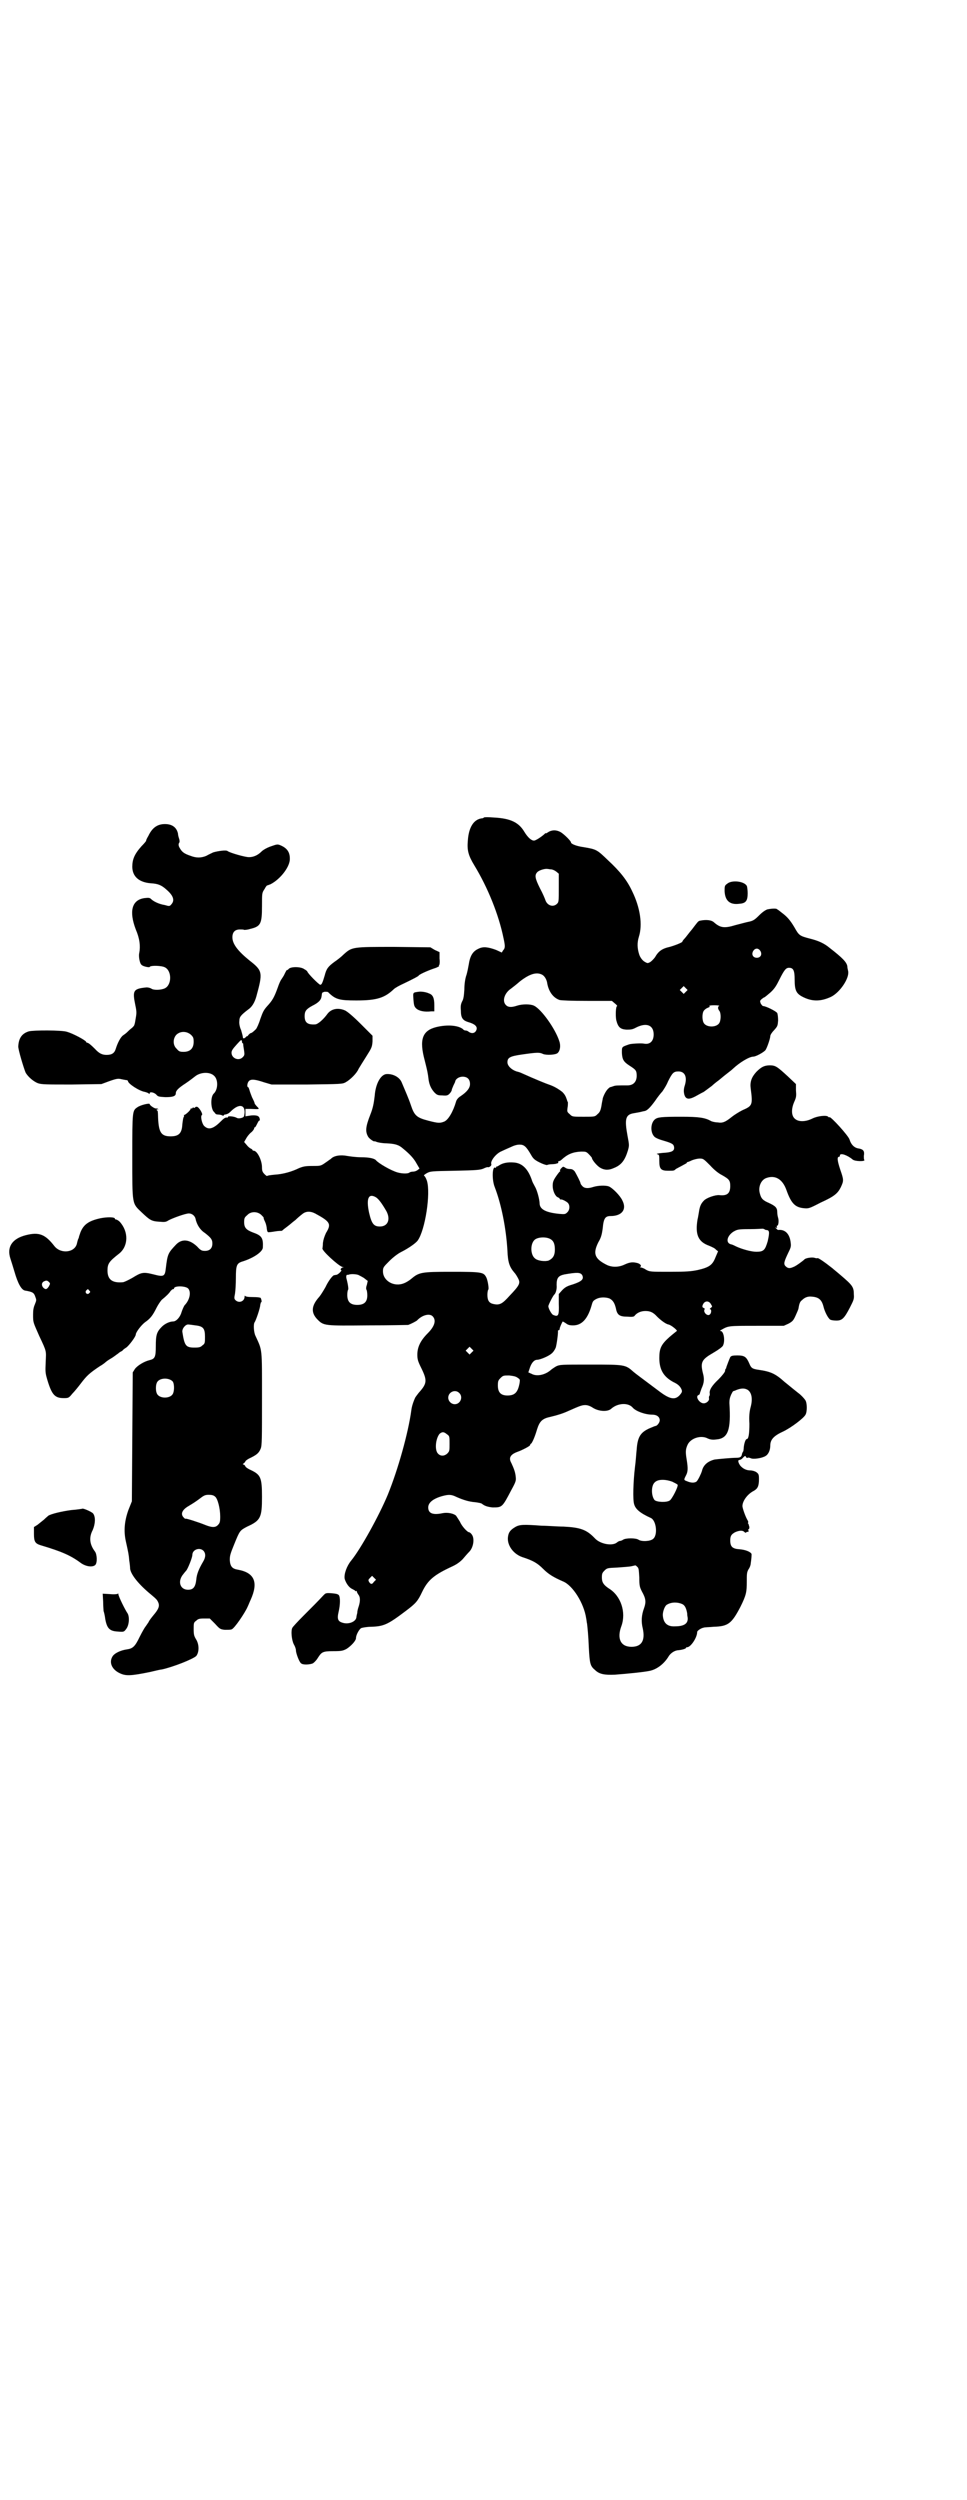 <?xml version="1.0" standalone="no"?>
<!DOCTYPE svg PUBLIC "-//W3C//DTD SVG 20010904//EN"
 "http://www.w3.org/TR/2001/REC-SVG-20010904/DTD/svg10.dtd">
<svg version="1.0" xmlns="http://www.w3.org/2000/svg"
 width="1111pt" height="2870pt" viewBox="0 0 1111 2870"
 preserveAspectRatio="xMidYMid meet">
<g transform="translate(0,2870) scale(0.5,-0.5)"
fill="#000000" stroke="none">
<path d="M1112 3863 c-1 -1 -3 -2 -6 -2 -18 -3 -29 -21 -31 -51 -2 -22 1 -34
15 -57 31 -51 56 -113 67 -167 4 -18 4 -23 -1 -28 l-3 -5 -13 6 c-19 7 -30 8
-40 3 -14 -6 -20 -17 -23 -37 -1 -6 -3 -16 -5 -23 -3 -8 -5 -21 -5 -34 -1 -15
-2 -22 -5 -27 -3 -6 -4 -11 -3 -21 0 -17 4 -23 18 -27 17 -5 22 -12 16 -21 -4
-5 -10 -5 -16 -1 -2 2 -5 3 -7 3 -2 0 -5 1 -6 3 -11 9 -36 11 -61 5 -33 -8
-40 -29 -27 -77 6 -24 7 -28 9 -45 2 -12 6 -20 13 -28 6 -6 8 -7 18 -7 11 -1
13 0 17 4 3 3 5 7 5 8 0 2 2 6 4 11 2 4 4 8 4 9 1 6 9 11 17 11 11 0 17 -6 17
-17 0 -9 -7 -18 -22 -28 -5 -3 -9 -8 -10 -12 -7 -24 -18 -42 -27 -46 -10 -4
-14 -4 -37 2 -27 7 -32 12 -40 36 -5 15 -13 33 -21 52 -5 12 -20 20 -35 19
-13 -1 -25 -22 -27 -50 -2 -17 -4 -28 -10 -43 -11 -28 -12 -39 -5 -51 3 -5 15
-13 15 -10 0 0 2 -1 5 -2 3 -1 13 -3 22 -3 19 -1 28 -3 38 -12 16 -13 25 -23
31 -34 l7 -12 -4 -3 c-2 -2 -7 -4 -11 -4 -3 0 -7 -1 -8 -2 -3 -3 -16 -3 -27 0
-15 4 -44 21 -50 28 -3 4 -15 7 -34 7 -12 0 -26 2 -32 3 -15 3 -31 1 -38 -7
-2 -1 -7 -5 -13 -9 -10 -7 -11 -7 -29 -7 -16 0 -21 -1 -31 -5 -16 -8 -37 -14
-56 -15 -10 -1 -17 -2 -17 -3 0 -1 -3 1 -6 4 -5 5 -6 8 -6 16 0 16 -11 38 -19
38 -2 0 -3 1 -3 2 0 1 -2 2 -4 3 -2 1 -6 4 -9 8 l-6 7 4 7 c2 4 7 11 12 15 4
3 7 8 7 9 0 2 1 3 2 3 1 0 3 4 5 8 2 4 4 8 5 7 1 0 1 1 1 3 -1 8 -6 10 -20 9
l-13 -2 0 9 0 8 12 0 c21 -1 21 -1 15 5 -3 3 -6 7 -6 8 0 2 -3 8 -6 14 -2 5
-5 13 -6 17 -1 3 -2 6 -3 6 -3 0 -2 10 2 14 5 5 14 4 35 -3 l17 -5 81 0 c77 1
82 1 89 5 11 6 26 21 30 31 3 5 11 18 18 29 12 19 13 21 14 34 l0 13 -27 27
c-17 17 -30 28 -36 31 -16 7 -31 4 -40 -7 -10 -14 -23 -25 -29 -25 -17 -1 -24
4 -24 19 0 11 3 16 18 24 14 7 20 13 21 22 1 9 1 8 7 10 4 0 7 0 8 -1 17 -17
26 -19 65 -19 47 0 65 6 86 26 3 3 14 9 23 13 23 11 34 17 34 18 0 2 21 12 40
18 4 2 7 3 7 4 -1 1 -1 2 0 2 1 0 2 7 1 15 l0 15 -11 5 -10 6 -83 1 c-96 0
-97 0 -116 -17 -6 -6 -15 -13 -21 -17 -15 -11 -19 -16 -23 -32 -5 -17 -7 -21
-10 -21 -3 0 -30 27 -30 31 0 0 -3 3 -7 5 -8 6 -32 6 -36 0 -1 -1 -3 -3 -3 -2
-1 1 -3 -3 -6 -9 -2 -5 -6 -10 -7 -12 -2 -2 -6 -11 -9 -20 -8 -22 -12 -29 -24
-42 -8 -9 -10 -13 -16 -30 -3 -10 -8 -21 -10 -23 -6 -6 -10 -9 -12 -9 -1 0 -3
-2 -5 -4 -2 -3 -3 -4 -3 -3 0 1 -1 0 -3 -2 -4 -4 -7 -4 -7 0 0 2 -2 9 -4 16
-3 6 -5 16 -4 21 0 9 3 13 20 26 9 6 15 16 19 30 15 55 15 59 -16 83 -27 22
-39 38 -39 53 0 12 6 18 17 18 5 0 9 0 10 -1 1 0 7 0 13 2 25 6 28 11 28 53 0
30 0 30 6 39 3 6 6 9 6 8 0 0 3 1 8 3 23 12 45 41 44 59 0 15 -7 24 -21 30 -7
3 -8 3 -22 -2 -9 -3 -18 -8 -22 -12 -9 -9 -19 -13 -29 -13 -9 0 -44 10 -49 14
-3 3 -23 0 -33 -3 -4 -2 -11 -5 -16 -8 -12 -5 -23 -5 -36 0 -15 5 -20 9 -25
18 -3 5 -3 8 -2 11 2 2 2 5 1 9 -1 3 -3 9 -3 13 -3 14 -13 22 -30 22 -17 0
-29 -8 -38 -27 -3 -5 -6 -11 -5 -11 0 -1 -5 -7 -11 -13 -16 -18 -21 -30 -21
-47 0 -22 15 -36 43 -38 16 -1 24 -4 36 -15 15 -13 19 -24 11 -33 -4 -5 -5 -5
-15 -2 -13 2 -26 8 -32 14 -3 3 -6 3 -15 2 -29 -4 -36 -30 -20 -72 9 -21 11
-38 8 -54 -2 -7 1 -24 5 -27 3 -4 19 -7 19 -5 2 4 28 3 35 -1 16 -8 16 -40 0
-48 -8 -4 -25 -5 -31 -1 -3 2 -8 3 -11 3 -31 -3 -33 -7 -26 -41 3 -14 3 -18 1
-29 -1 -6 -2 -13 -3 -15 0 -2 -3 -6 -7 -9 -4 -3 -8 -7 -10 -9 -2 -2 -6 -5 -9
-7 -6 -4 -13 -18 -17 -31 -3 -10 -9 -14 -21 -14 -10 0 -17 3 -27 14 -9 9 -15
14 -18 14 -1 0 -2 1 -2 2 -2 4 -30 19 -44 23 -11 4 -78 4 -88 1 -16 -5 -23
-16 -24 -34 -1 -6 13 -52 17 -61 6 -10 18 -20 28 -24 9 -3 19 -3 78 -3 l68 1
19 7 c17 6 20 6 28 4 5 -1 10 -2 12 -2 1 -1 2 -1 2 -2 0 -6 26 -23 39 -25 4
-1 9 -3 9 -4 1 -1 2 -1 2 1 0 4 10 2 15 -3 4 -5 6 -5 21 -6 17 0 24 2 24 9 0
6 6 12 23 23 9 6 19 14 23 17 13 9 33 9 42 0 10 -9 9 -32 -1 -41 -7 -7 -7 -30
-1 -40 3 -3 5 -6 6 -7 0 0 3 -1 6 -1 3 0 7 -1 9 -2 1 -1 3 -1 3 0 0 1 1 2 3 2
5 1 8 2 13 7 18 18 33 17 32 -3 -1 -9 -1 -10 -8 -12 -4 -1 -8 -1 -11 1 -6 3
-19 4 -19 2 0 -1 -1 -2 -1 -2 -5 1 -8 -1 -16 -9 -17 -17 -28 -20 -38 -10 -5 5
-9 23 -5 25 3 2 -7 19 -12 19 -2 0 -4 -1 -4 -2 0 -1 -1 -1 -3 0 -2 0 -3 0 -3
-1 0 -1 -1 -2 -2 -1 -1 1 -2 0 -2 -1 0 -3 -12 -14 -15 -14 -1 0 -1 -1 0 -1 0
-1 0 -3 -1 -4 -1 -1 -2 -8 -3 -16 -1 -21 -8 -28 -27 -28 -23 0 -28 10 -29 50
0 5 -1 9 -1 9 -1 0 -2 1 -2 2 0 1 1 2 2 1 2 -1 2 -1 1 1 -1 1 -2 1 -4 1 -3 -1
-15 7 -15 10 0 3 -21 -2 -28 -7 -12 -8 -12 -8 -12 -112 0 -114 -1 -108 22
-130 18 -17 22 -20 40 -21 12 -1 15 -1 21 3 9 5 39 16 47 16 7 0 13 -5 15 -11
3 -15 11 -27 22 -34 14 -11 17 -15 17 -24 0 -11 -6 -17 -17 -17 -7 0 -10 1
-18 10 -18 17 -35 18 -48 5 -19 -20 -20 -22 -24 -55 -2 -19 -5 -20 -28 -14
-24 6 -28 5 -49 -8 -9 -5 -19 -10 -22 -10 -24 -2 -35 6 -35 27 0 16 4 21 27
39 21 17 22 50 1 73 -3 3 -7 5 -8 5 -2 0 -3 1 -3 2 0 4 -18 4 -33 1 -28 -6
-39 -15 -46 -32 -2 -6 -4 -11 -4 -13 -2 -4 -2 -4 -4 -12 -4 -22 -37 -26 -52
-7 -21 27 -35 33 -66 25 -31 -8 -44 -27 -35 -54 2 -6 6 -19 9 -29 8 -28 16
-42 24 -44 18 -3 21 -5 24 -14 3 -8 3 -8 -1 -18 -3 -7 -4 -13 -4 -23 0 -19 0
-17 14 -49 18 -38 16 -34 15 -60 -1 -23 -1 -25 4 -42 10 -33 17 -41 37 -41 11
0 12 0 20 10 5 5 14 16 20 24 13 17 19 23 43 39 7 4 12 8 13 9 1 1 6 5 13 9 7
4 14 10 16 11 2 2 5 4 7 5 2 1 4 2 4 3 0 0 3 3 8 6 6 4 22 25 22 30 0 5 12 21
21 28 13 9 18 16 27 34 3 6 9 15 12 18 10 8 17 15 20 20 2 2 4 4 5 4 2 0 3 1
3 2 0 6 25 6 32 0 8 -8 4 -27 -8 -39 -2 -3 -5 -10 -7 -16 -3 -11 -12 -21 -19
-21 -8 0 -19 -5 -26 -12 -12 -12 -14 -19 -14 -45 0 -25 -2 -29 -15 -32 -12 -3
-27 -12 -33 -20 l-5 -8 -1 -148 -1 -148 -8 -20 c-9 -25 -11 -48 -6 -71 6 -27
7 -32 8 -45 1 -6 2 -15 2 -19 2 -14 21 -37 48 -59 13 -11 14 -12 17 -19 3 -8
0 -15 -11 -28 -4 -5 -10 -12 -12 -17 -3 -4 -6 -9 -7 -10 -1 -1 -7 -11 -13 -23
-11 -23 -16 -27 -30 -29 -14 -2 -29 -9 -33 -17 -8 -14 0 -30 18 -38 13 -6 24
-6 68 3 13 3 25 6 28 6 27 6 72 24 79 31 7 9 7 27 -1 39 -4 7 -5 10 -5 23 0
13 0 15 6 19 4 4 7 5 18 5 l13 0 12 -12 c11 -12 12 -13 23 -14 6 0 13 0 15 1
6 1 31 38 37 52 2 4 5 12 7 16 18 40 9 62 -29 69 -13 2 -18 7 -19 22 0 10 1
14 10 36 13 32 13 32 30 41 31 14 34 21 34 68 0 45 -3 51 -26 62 -7 3 -12 7
-12 8 0 1 -2 3 -3 4 -4 1 -4 1 0 4 1 1 3 3 3 4 0 1 5 5 12 8 14 7 19 11 23 21
3 7 3 23 3 115 0 119 1 109 -15 144 -4 8 -5 27 -2 31 3 4 13 33 13 40 1 3 1 6
2 6 2 0 1 6 -1 10 -1 1 -7 2 -18 2 -11 0 -17 1 -18 3 0 1 -1 0 -1 -2 0 -11
-13 -16 -21 -8 -3 3 -3 5 -1 15 1 6 2 22 2 36 0 28 2 33 13 37 27 8 49 23 49
33 1 21 -2 27 -22 34 -16 6 -21 11 -21 24 0 9 1 11 7 16 8 9 23 9 32 1 3 -3 6
-6 6 -7 -1 0 1 -5 3 -9 2 -4 4 -12 4 -16 1 -7 2 -9 6 -8 2 0 9 1 15 2 6 1 12
1 13 1 1 0 2 1 3 2 1 1 5 4 9 7 4 3 9 7 10 8 1 1 6 5 10 8 4 4 11 10 15 13 8
7 18 8 30 2 35 -19 38 -24 25 -45 -4 -9 -6 -15 -7 -23 0 -6 -1 -12 -1 -12 -3
-4 36 -40 46 -43 3 0 3 -1 1 -1 -4 0 -7 -6 -4 -6 3 0 -6 -10 -11 -11 -2 0 -5
-1 -6 -1 -4 -2 -13 -14 -19 -27 -4 -7 -10 -17 -14 -22 -19 -21 -20 -37 -4 -53
14 -14 16 -14 116 -13 49 0 90 1 92 1 8 3 17 8 20 10 12 13 29 17 36 10 9 -9
5 -23 -11 -39 -17 -17 -24 -32 -24 -49 0 -11 1 -15 10 -33 13 -27 12 -34 -7
-55 -3 -4 -7 -9 -8 -11 -5 -11 -8 -21 -9 -30 -7 -51 -30 -134 -54 -193 -20
-48 -62 -124 -84 -151 -10 -12 -17 -31 -15 -42 3 -10 10 -20 17 -23 4 -2 7 -4
7 -4 0 -1 1 -2 2 -1 1 1 2 0 2 -1 0 -2 2 -5 4 -8 4 -5 4 -15 0 -27 -1 -3 -3
-9 -3 -14 -1 -4 -2 -8 -2 -10 -1 -10 -17 -17 -31 -13 -11 3 -14 8 -10 25 4 17
4 33 1 38 -2 3 -6 4 -17 5 -14 1 -14 0 -19 -5 -12 -13 -24 -25 -46 -47 -13
-13 -24 -25 -25 -27 -4 -6 -2 -28 3 -38 3 -5 5 -11 5 -14 0 -7 8 -28 12 -30 4
-4 20 -3 27 0 3 2 8 7 11 12 9 14 11 16 36 16 19 0 22 1 30 5 11 7 22 19 22
25 0 7 7 20 12 23 3 1 13 3 23 3 29 1 38 5 79 36 24 18 28 23 38 44 13 27 27
39 68 58 11 5 18 10 25 17 5 6 12 14 16 18 9 10 12 30 5 39 -2 3 -5 5 -6 5 -4
0 -17 14 -21 24 -3 5 -7 11 -9 14 -5 5 -19 8 -30 6 -23 -5 -34 -1 -34 13 0 11
11 20 32 26 15 4 21 4 33 -2 16 -7 29 -11 43 -12 7 -1 14 -2 16 -4 6 -5 14 -7
24 -8 22 0 22 0 43 40 11 20 11 22 10 31 -1 10 -4 18 -10 31 -7 12 -2 20 15
26 11 4 28 13 28 15 0 1 1 3 3 4 3 4 8 15 13 32 6 19 12 25 31 29 17 4 29 8
40 13 27 12 32 14 40 14 5 0 11 -2 17 -6 14 -9 35 -10 43 -2 15 13 39 14 49 2
7 -8 28 -16 45 -16 10 0 17 -5 17 -13 0 -5 -6 -13 -10 -13 -1 0 -8 -3 -15 -6
-19 -9 -26 -19 -28 -48 -1 -8 -2 -27 -4 -41 -4 -34 -5 -74 -2 -84 3 -12 14
-21 38 -32 13 -5 17 -39 6 -48 -6 -6 -27 -7 -34 -2 -6 4 -29 4 -35 0 -3 -2 -6
-3 -8 -3 -1 0 -5 -2 -7 -4 -11 -8 -38 -3 -50 10 -19 20 -33 25 -72 27 -14 0
-37 2 -50 2 -41 3 -51 3 -61 -3 -12 -7 -16 -13 -17 -25 -1 -18 13 -37 33 -44
25 -8 35 -14 48 -27 12 -12 23 -19 46 -29 22 -9 48 -50 53 -85 1 -4 1 -9 2
-12 1 -9 3 -27 4 -54 2 -37 3 -43 14 -52 10 -10 22 -12 46 -11 27 2 68 6 81 9
17 4 33 17 43 34 4 6 12 12 20 13 12 1 19 4 19 5 0 1 1 2 3 2 8 0 23 22 23 35
0 3 9 9 15 10 2 1 13 1 23 2 33 1 41 7 61 45 14 28 15 35 15 59 0 17 0 21 4
28 3 4 5 10 5 13 2 13 2 19 2 22 -2 5 -14 10 -28 11 -16 1 -21 6 -21 20 0 10
2 14 11 19 9 4 17 5 21 1 2 -2 4 -3 5 -1 1 1 2 1 3 1 2 -1 2 0 2 3 -1 2 -1 4
0 3 1 -1 2 2 2 5 -1 3 -2 7 -2 7 -1 1 -2 2 -1 3 1 1 0 4 -2 7 -5 9 -11 27 -11
31 0 12 12 28 26 35 9 5 12 11 12 27 0 11 -1 12 -6 16 -3 2 -9 4 -14 4 -9 0
-17 4 -23 11 -5 7 -6 13 -2 13 2 0 6 2 8 5 5 5 6 5 7 2 1 -2 3 -3 4 -2 1 1 5
0 7 -1 6 -3 26 0 34 5 7 4 11 14 11 24 0 13 7 22 29 32 19 9 48 31 52 39 4 7
4 28 -1 34 -2 3 -9 11 -16 16 -14 11 -27 22 -31 25 -21 19 -32 24 -60 28 -14
2 -17 4 -21 14 -7 16 -11 19 -28 19 -11 0 -14 -1 -16 -4 -2 -4 -8 -20 -9 -23
0 -2 -1 -4 -2 -4 0 -1 -1 -3 -1 -5 0 -2 -7 -11 -15 -19 -15 -14 -22 -25 -20
-33 0 -2 0 -4 -1 -5 -1 -1 -1 -3 -1 -5 2 -5 -5 -12 -12 -12 -10 0 -20 16 -12
19 2 1 3 2 3 3 0 1 2 6 4 12 6 13 7 22 3 36 -6 25 -2 31 24 46 12 7 20 13 22
16 6 11 2 34 -5 34 -2 0 -2 1 2 3 16 9 15 9 81 9 l62 0 11 5 c9 5 11 7 16 18
3 7 7 15 7 18 2 12 4 15 8 18 6 6 13 9 22 8 16 -1 23 -7 27 -22 3 -13 11 -28
16 -31 2 -1 8 -2 14 -2 13 0 18 5 31 30 8 16 10 19 9 30 0 17 -3 21 -30 44 -8
7 -17 14 -19 16 -19 15 -35 26 -35 23 0 0 -3 0 -6 1 -5 2 -21 0 -24 -4 -3 -3
-19 -15 -25 -17 -9 -4 -13 -3 -18 2 -5 5 -3 11 6 30 6 12 7 15 6 23 -2 21 -13
32 -29 30 -1 0 -3 2 -4 3 -3 3 -3 4 0 2 2 -1 2 -1 1 2 0 2 0 3 1 3 3 0 4 12 2
18 -1 3 -2 9 -2 13 0 10 -4 14 -19 21 -14 6 -18 10 -21 22 -4 14 2 30 14 35
21 8 38 -2 47 -27 11 -31 20 -40 40 -42 11 -1 12 -1 39 13 31 14 39 21 46 35
7 15 7 17 -1 40 -7 21 -8 30 -3 30 1 0 2 1 2 3 0 7 17 1 29 -9 5 -5 31 -5 27
-1 -1 1 -1 5 -1 9 2 11 -1 15 -11 17 -10 1 -18 8 -22 21 -3 9 -43 53 -46 51
-1 -1 -2 0 -3 1 -3 4 -24 2 -36 -4 -16 -8 -32 -8 -40 -1 -9 7 -9 23 -2 39 5
11 5 14 4 27 l0 14 -19 18 c-24 22 -28 25 -41 25 -13 0 -20 -4 -31 -15 -11
-12 -15 -23 -13 -38 5 -38 4 -40 -19 -50 -8 -4 -19 -11 -24 -15 -15 -12 -21
-15 -33 -13 -6 0 -13 2 -15 3 -14 8 -28 10 -69 10 -45 0 -54 -1 -60 -6 -10 -8
-11 -29 -2 -39 2 -3 11 -7 22 -10 20 -6 23 -8 24 -15 1 -9 -6 -12 -26 -13 -10
-1 -16 -2 -13 -3 5 -1 5 -2 5 -16 0 -18 4 -22 20 -22 14 0 14 0 18 4 2 1 9 5
15 8 5 3 10 5 10 6 0 1 1 2 2 2 1 0 6 2 10 4 5 2 13 4 18 4 8 0 9 -1 24 -16 9
-10 19 -18 27 -22 16 -9 19 -12 19 -25 0 -17 -7 -23 -25 -21 -9 1 -29 -6 -35
-12 -7 -7 -10 -13 -12 -27 -1 -5 -2 -13 -3 -16 -6 -35 1 -52 26 -61 7 -3 14
-6 16 -9 l5 -4 -6 -14 c-7 -18 -15 -23 -41 -29 -15 -3 -25 -4 -64 -4 -45 0
-46 0 -55 5 -4 3 -10 5 -12 5 -2 0 -2 1 -1 1 4 2 1 7 -6 9 -11 3 -18 2 -29 -3
-14 -7 -30 -7 -42 -1 -28 14 -32 26 -19 52 6 10 8 17 10 32 2 23 6 28 18 28
26 0 38 15 27 36 -5 11 -23 29 -31 32 -8 3 -25 2 -35 -1 -12 -4 -21 -4 -26 2
-2 2 -4 5 -4 6 0 3 -9 20 -13 27 -4 5 -7 6 -12 6 -3 0 -8 1 -10 3 -5 3 -5 3
-9 -1 -2 -2 -4 -5 -3 -6 1 -1 0 -2 -1 -2 -1 -1 -5 -6 -9 -12 -6 -9 -7 -13 -7
-21 0 -11 6 -24 12 -26 2 -1 4 -2 4 -3 0 -1 1 -2 2 -2 3 1 11 -3 16 -7 6 -5 6
-17 -1 -23 -4 -4 -6 -4 -18 -3 -30 3 -44 10 -45 23 0 10 -6 32 -11 40 -2 4 -5
9 -6 12 -9 28 -23 42 -43 43 -13 1 -24 -1 -32 -6 -3 -2 -6 -4 -6 -3 -1 0 -2
-1 -2 -2 0 -1 -1 -2 -2 -1 -7 4 -8 -28 -1 -45 15 -39 26 -94 29 -145 1 -28 5
-38 16 -51 3 -3 7 -10 9 -14 5 -10 3 -15 -20 -39 -17 -19 -23 -22 -37 -19 -10
2 -14 8 -14 21 0 6 1 11 2 12 2 1 -1 22 -5 29 -6 11 -10 12 -79 12 -71 0 -75
-1 -94 -17 -5 -4 -12 -8 -15 -9 -23 -10 -49 5 -49 27 0 9 1 10 15 24 9 9 20
17 26 20 16 8 34 20 39 27 17 24 30 108 21 137 -2 6 -5 11 -6 11 -2 1 0 3 5 6
9 5 10 5 66 6 50 1 58 2 65 5 4 2 9 4 11 3 3 0 8 4 7 7 -3 7 11 25 24 30 4 2
13 6 20 9 8 4 15 6 21 6 10 0 15 -4 26 -23 5 -9 8 -12 20 -18 8 -4 15 -6 17
-6 1 1 7 2 11 2 5 0 9 1 10 1 0 0 1 1 3 1 1 0 2 1 2 3 -1 1 0 2 1 2 1 0 4 1 6
3 14 13 26 18 45 19 11 0 12 0 18 -6 4 -4 7 -8 7 -8 0 -5 12 -19 19 -23 10 -6
20 -6 31 -1 18 7 26 18 33 41 3 11 3 12 -1 33 -7 38 -5 49 14 52 5 1 12 2 16
3 4 1 8 2 9 2 6 1 13 8 24 23 6 9 14 19 17 22 2 3 9 13 13 23 10 20 13 23 24
23 15 0 21 -13 14 -34 -2 -7 -2 -12 -1 -17 3 -14 11 -15 30 -4 7 4 13 7 13 7
1 0 5 3 21 15 2 2 9 8 16 13 7 6 17 14 21 17 4 3 9 7 11 9 16 15 38 28 47 28
6 0 24 10 28 15 4 6 11 27 11 32 0 3 4 9 9 14 8 9 8 10 9 22 0 7 -1 15 -2 17
-2 4 -26 16 -32 16 -2 0 -4 3 -6 6 -2 6 -2 6 2 10 3 2 5 4 6 4 1 0 7 5 14 11
10 9 14 16 21 30 11 22 15 27 22 27 10 0 13 -6 13 -27 0 -26 4 -33 21 -41 21
-10 40 -9 62 1 21 10 43 43 40 59 -1 4 -2 9 -2 12 -2 9 -10 18 -41 42 -12 10
-25 16 -45 21 -23 6 -25 7 -35 25 -10 17 -17 25 -29 34 -5 4 -10 8 -11 8 -1 3
-14 2 -23 0 -5 -2 -11 -6 -19 -14 -9 -9 -13 -12 -22 -14 -6 -1 -20 -5 -32 -8
-26 -8 -35 -6 -49 6 -6 6 -19 7 -33 4 -4 -1 -5 -3 -18 -20 -7 -8 -14 -18 -17
-21 -3 -3 -5 -6 -5 -7 0 -2 -18 -9 -29 -12 -18 -4 -26 -10 -34 -24 -3 -4 -8
-9 -11 -11 -6 -3 -6 -3 -13 1 -5 3 -10 10 -12 16 -5 15 -5 28 -1 41 9 28 3 67
-15 104 -12 26 -28 46 -56 72 -25 24 -26 25 -56 30 -15 2 -29 7 -29 11 0 3
-15 18 -23 23 -10 6 -21 6 -30 0 -3 -2 -5 -3 -5 -2 0 1 -2 -1 -4 -3 -7 -6 -19
-14 -23 -14 -6 0 -14 7 -22 20 -13 22 -32 31 -70 33 -12 1 -23 1 -23 0z m154
-119 c3 0 8 -2 12 -5 l6 -5 0 -33 c0 -30 0 -32 -4 -36 -9 -9 -23 -4 -27 9 -1
3 -6 15 -12 26 -12 24 -13 31 -6 38 4 4 17 8 23 7 2 0 5 -1 8 -1z m481 -187
c5 -8 1 -16 -8 -16 -9 0 -13 8 -8 16 2 3 5 5 8 5 3 0 6 -2 8 -5z m-501 -55 c5
-3 9 -9 11 -17 3 -21 14 -36 29 -41 5 -1 26 -2 64 -2 l56 0 7 -6 c4 -3 6 -6 5
-6 -3 0 -4 -21 -2 -32 4 -16 9 -21 23 -22 10 0 14 0 23 5 24 12 40 5 40 -16 0
-16 -9 -24 -23 -21 -6 1 -29 0 -34 -2 -17 -6 -16 -5 -16 -20 1 -15 4 -20 18
-29 14 -9 16 -11 16 -23 0 -14 -8 -22 -21 -22 -24 0 -28 0 -33 -2 -3 -1 -6 -2
-6 -2 0 1 -3 -1 -6 -4 -5 -5 -10 -15 -12 -22 0 -2 -2 -9 -3 -17 -2 -11 -4 -15
-9 -19 -6 -6 -6 -6 -32 -6 -26 0 -26 0 -32 6 -6 5 -6 6 -5 14 1 5 1 11 1 13
-1 2 -2 4 -2 5 -3 9 -5 13 -11 19 -9 7 -19 13 -31 17 -6 2 -31 12 -62 26 -2 1
-7 3 -12 4 -12 4 -21 13 -21 21 0 11 6 14 34 18 35 5 40 5 48 1 8 -3 28 -2 33
2 6 5 8 17 4 28 -9 28 -41 73 -58 81 -8 4 -27 4 -39 0 -12 -4 -20 -4 -25 1
-10 9 -4 28 11 38 4 3 13 10 21 17 22 17 38 22 51 15z m330 -39 l-5 -5 -4 4
-5 5 4 4 5 5 4 -4 5 -5 -4 -4z m77 -32 c-4 -2 -4 -7 0 -12 4 -5 4 -23 -1 -29
-7 -9 -27 -9 -34 0 -5 6 -5 23 -1 29 2 3 6 6 9 7 5 2 6 3 4 4 -2 1 3 2 11 2 8
0 13 -1 12 -1z m-1214 -67 c5 -5 6 -7 6 -16 0 -15 -8 -23 -23 -23 -9 0 -11 1
-16 7 -9 8 -9 23 -1 32 9 9 24 9 34 0z m119 -19 c0 0 1 -1 1 -4 0 -2 1 -8 2
-14 1 -8 1 -10 -3 -14 -9 -10 -26 -3 -26 10 0 5 3 9 12 19 10 11 11 12 12 7 0
-3 1 -5 2 -4z m306 -354 c6 -4 13 -13 24 -32 10 -19 3 -35 -15 -35 -14 0 -19
6 -25 32 -7 33 -1 45 16 35z m896 -75 c8 0 9 -4 4 -26 -6 -20 -9 -24 -26 -24
-12 0 -33 6 -46 12 -4 2 -10 5 -12 5 -13 3 -10 19 5 29 9 5 10 6 38 6 15 0 28
1 29 1 0 0 2 0 4 -1 2 -1 3 -2 4 -2z m-495 -21 c7 -4 10 -11 10 -24 0 -13 -4
-20 -14 -25 -8 -3 -26 -1 -32 5 -10 8 -11 32 -1 42 7 7 27 8 37 2z m73 -83 c4
-9 -1 -14 -22 -21 -14 -4 -18 -7 -24 -13 l-8 -9 0 -22 c1 -28 -1 -31 -13 -26
-4 2 -11 15 -11 20 0 3 11 25 14 27 3 3 6 12 5 22 0 16 4 21 18 24 29 5 37 5
41 -2z m-515 1 c2 -1 8 -4 13 -7 l9 -7 -2 -9 c-2 -5 -2 -10 -1 -11 1 -1 2 -7
2 -13 0 -15 -7 -22 -23 -22 -16 0 -23 7 -23 23 0 6 1 11 2 12 1 1 0 11 -4 26
-1 4 0 9 2 8 0 0 3 0 5 1 4 1 13 1 20 -1z m-710 -17 c3 -3 2 -4 -1 -10 -5 -7
-7 -7 -12 -3 -5 5 -5 12 1 15 6 3 8 2 12 -2z m92 -19 c3 -3 3 -3 0 -6 -4 -5
-11 1 -7 6 4 4 4 4 7 0z m1195 -18 c8 -4 12 -10 15 -22 3 -16 8 -20 27 -20 13
-1 15 0 17 3 5 6 14 10 24 10 11 0 18 -3 27 -13 8 -8 20 -17 26 -18 6 -1 22
-14 19 -15 -1 -1 -9 -7 -17 -14 -19 -17 -23 -26 -23 -48 0 -27 10 -43 32 -55
11 -5 16 -10 19 -17 2 -5 1 -7 -4 -13 -11 -12 -23 -10 -49 10 -40 30 -51 38
-57 43 -19 17 -20 17 -99 17 -69 0 -70 0 -79 -4 -5 -3 -11 -7 -13 -9 -13 -11
-32 -15 -44 -8 -3 1 -6 3 -7 3 0 0 2 6 4 12 4 11 10 17 16 17 7 0 26 8 33 14
4 3 8 9 10 14 2 6 6 34 5 39 0 0 1 1 2 1 1 0 2 1 2 3 0 3 5 14 7 17 0 0 4 -2
7 -4 5 -4 9 -5 17 -5 20 0 34 15 43 48 2 7 3 9 11 13 8 4 20 4 29 1z m234 -14
c3 -5 3 -5 -1 -8 -2 -2 -3 -3 -1 -3 3 0 3 -9 -1 -12 -5 -5 -16 5 -12 12 1 1 0
2 -2 3 -4 1 -4 5 0 11 5 6 13 5 17 -3z m-1185 -48 c18 -2 22 -7 22 -26 0 -14
0 -16 -6 -20 -4 -4 -7 -5 -18 -5 -20 0 -23 4 -28 36 -1 8 8 18 14 17 2 0 9 -1
16 -2z m635 -62 l-5 -5 -4 4 -5 5 4 4 5 5 4 -4 5 -5 -4 -4z m105 -58 c6 -4 6
-4 5 -12 -4 -22 -11 -29 -28 -29 -15 0 -22 7 -22 23 0 10 1 12 6 17 6 6 7 6
20 6 9 -1 15 -2 19 -5z m-792 -9 c4 -6 4 -24 -1 -30 -7 -9 -27 -9 -34 0 -5 6
-5 24 0 30 7 9 27 9 35 0z m1321 -19 c9 -6 12 -20 7 -39 -3 -11 -4 -21 -3 -39
0 -23 -2 -35 -6 -35 -3 0 -6 -10 -7 -19 0 -4 -1 -9 -1 -9 -1 -1 -2 -3 -3 -6
-1 -7 -4 -9 -13 -9 -11 0 -43 -3 -50 -4 -16 -4 -26 -13 -29 -26 -2 -7 -9 -21
-12 -24 -4 -4 -13 -4 -22 0 -8 3 -8 3 -3 13 5 9 5 17 2 36 -3 18 -3 24 2 35 7
15 31 23 47 14 5 -2 10 -3 18 -2 28 2 35 21 31 84 0 7 1 12 4 19 2 4 4 8 5 8
0 0 4 1 8 3 11 4 18 4 25 0z m-663 -7 c10 -9 3 -26 -10 -26 -8 0 -15 7 -15 15
0 13 16 20 25 11z m-28 -95 c6 -4 6 -5 6 -22 0 -15 0 -17 -5 -22 -6 -6 -15 -7
-21 -1 -9 8 -6 35 3 46 6 5 10 5 17 -1z m518 -109 c6 -3 12 -6 12 -7 2 -4 -13
-33 -18 -36 -7 -5 -30 -4 -35 1 -8 10 -8 34 1 41 7 7 24 7 40 1z m-1051 -34
c6 -4 12 -27 12 -46 0 -12 -1 -15 -5 -19 -6 -7 -15 -6 -30 0 -12 5 -45 16 -45
14 0 -1 -2 1 -4 3 -8 8 -3 18 11 26 5 3 15 9 23 15 13 10 15 11 24 11 6 0 11
-1 14 -4z m-27 -124 c6 -6 6 -15 0 -25 -10 -17 -15 -29 -16 -42 -2 -17 -7 -23
-19 -23 -17 0 -24 17 -13 33 3 4 7 9 9 11 4 5 14 30 14 36 0 12 16 18 25 10z
m998 -38 c3 -3 3 -8 4 -24 0 -19 1 -22 6 -32 9 -16 10 -24 5 -38 -6 -16 -7
-31 -3 -47 6 -28 -3 -42 -26 -42 -25 0 -34 19 -23 48 11 31 -1 69 -29 86 -12
8 -16 14 -16 25 0 9 1 11 6 16 6 6 7 6 30 7 13 1 28 2 32 3 4 1 9 2 9 2 1 0 3
-2 5 -4z m-606 -34 c-4 -6 -7 -6 -11 0 -2 4 -2 5 2 9 l5 5 4 -4 5 -5 -5 -5z
m709 -51 c6 -3 9 -10 11 -21 0 -5 1 -9 1 -9 2 -14 -7 -21 -29 -21 -18 -1 -27
8 -28 26 0 9 5 22 10 24 10 6 24 6 35 1z"/>
<path d="M1671 3711 c-6 -4 -6 -6 -6 -17 1 -22 12 -32 34 -29 15 1 19 7 19 24
0 7 -1 15 -2 17 -6 11 -35 14 -45 5z"/>
<path d="M962 3463 c-14 -2 -13 -1 -12 -18 1 -13 2 -16 6 -20 6 -6 19 -9 35
-7 l7 0 0 14 c0 16 -3 24 -12 27 -6 3 -17 5 -24 4z"/>
<path d="M164 2273 c-23 -3 -47 -9 -53 -13 -1 -1 -6 -5 -10 -9 -4 -3 -11 -9
-15 -12 l-8 -5 0 -16 c0 -18 3 -22 16 -26 47 -14 68 -23 91 -40 12 -9 28 -11
34 -5 5 5 4 25 -1 31 -12 16 -14 32 -5 49 6 14 7 30 1 38 -3 4 -24 13 -25 11
0 0 -11 -2 -25 -3z"/>
<path d="M237 2063 c0 -10 1 -20 1 -22 1 -2 3 -11 4 -19 4 -21 10 -27 29 -28
13 -1 14 -1 19 6 7 9 8 28 3 36 -5 7 -21 39 -21 44 0 2 -1 2 -1 1 -1 -1 -8 -2
-18 -1 l-17 1 1 -18z"/>
</g>
</svg>
